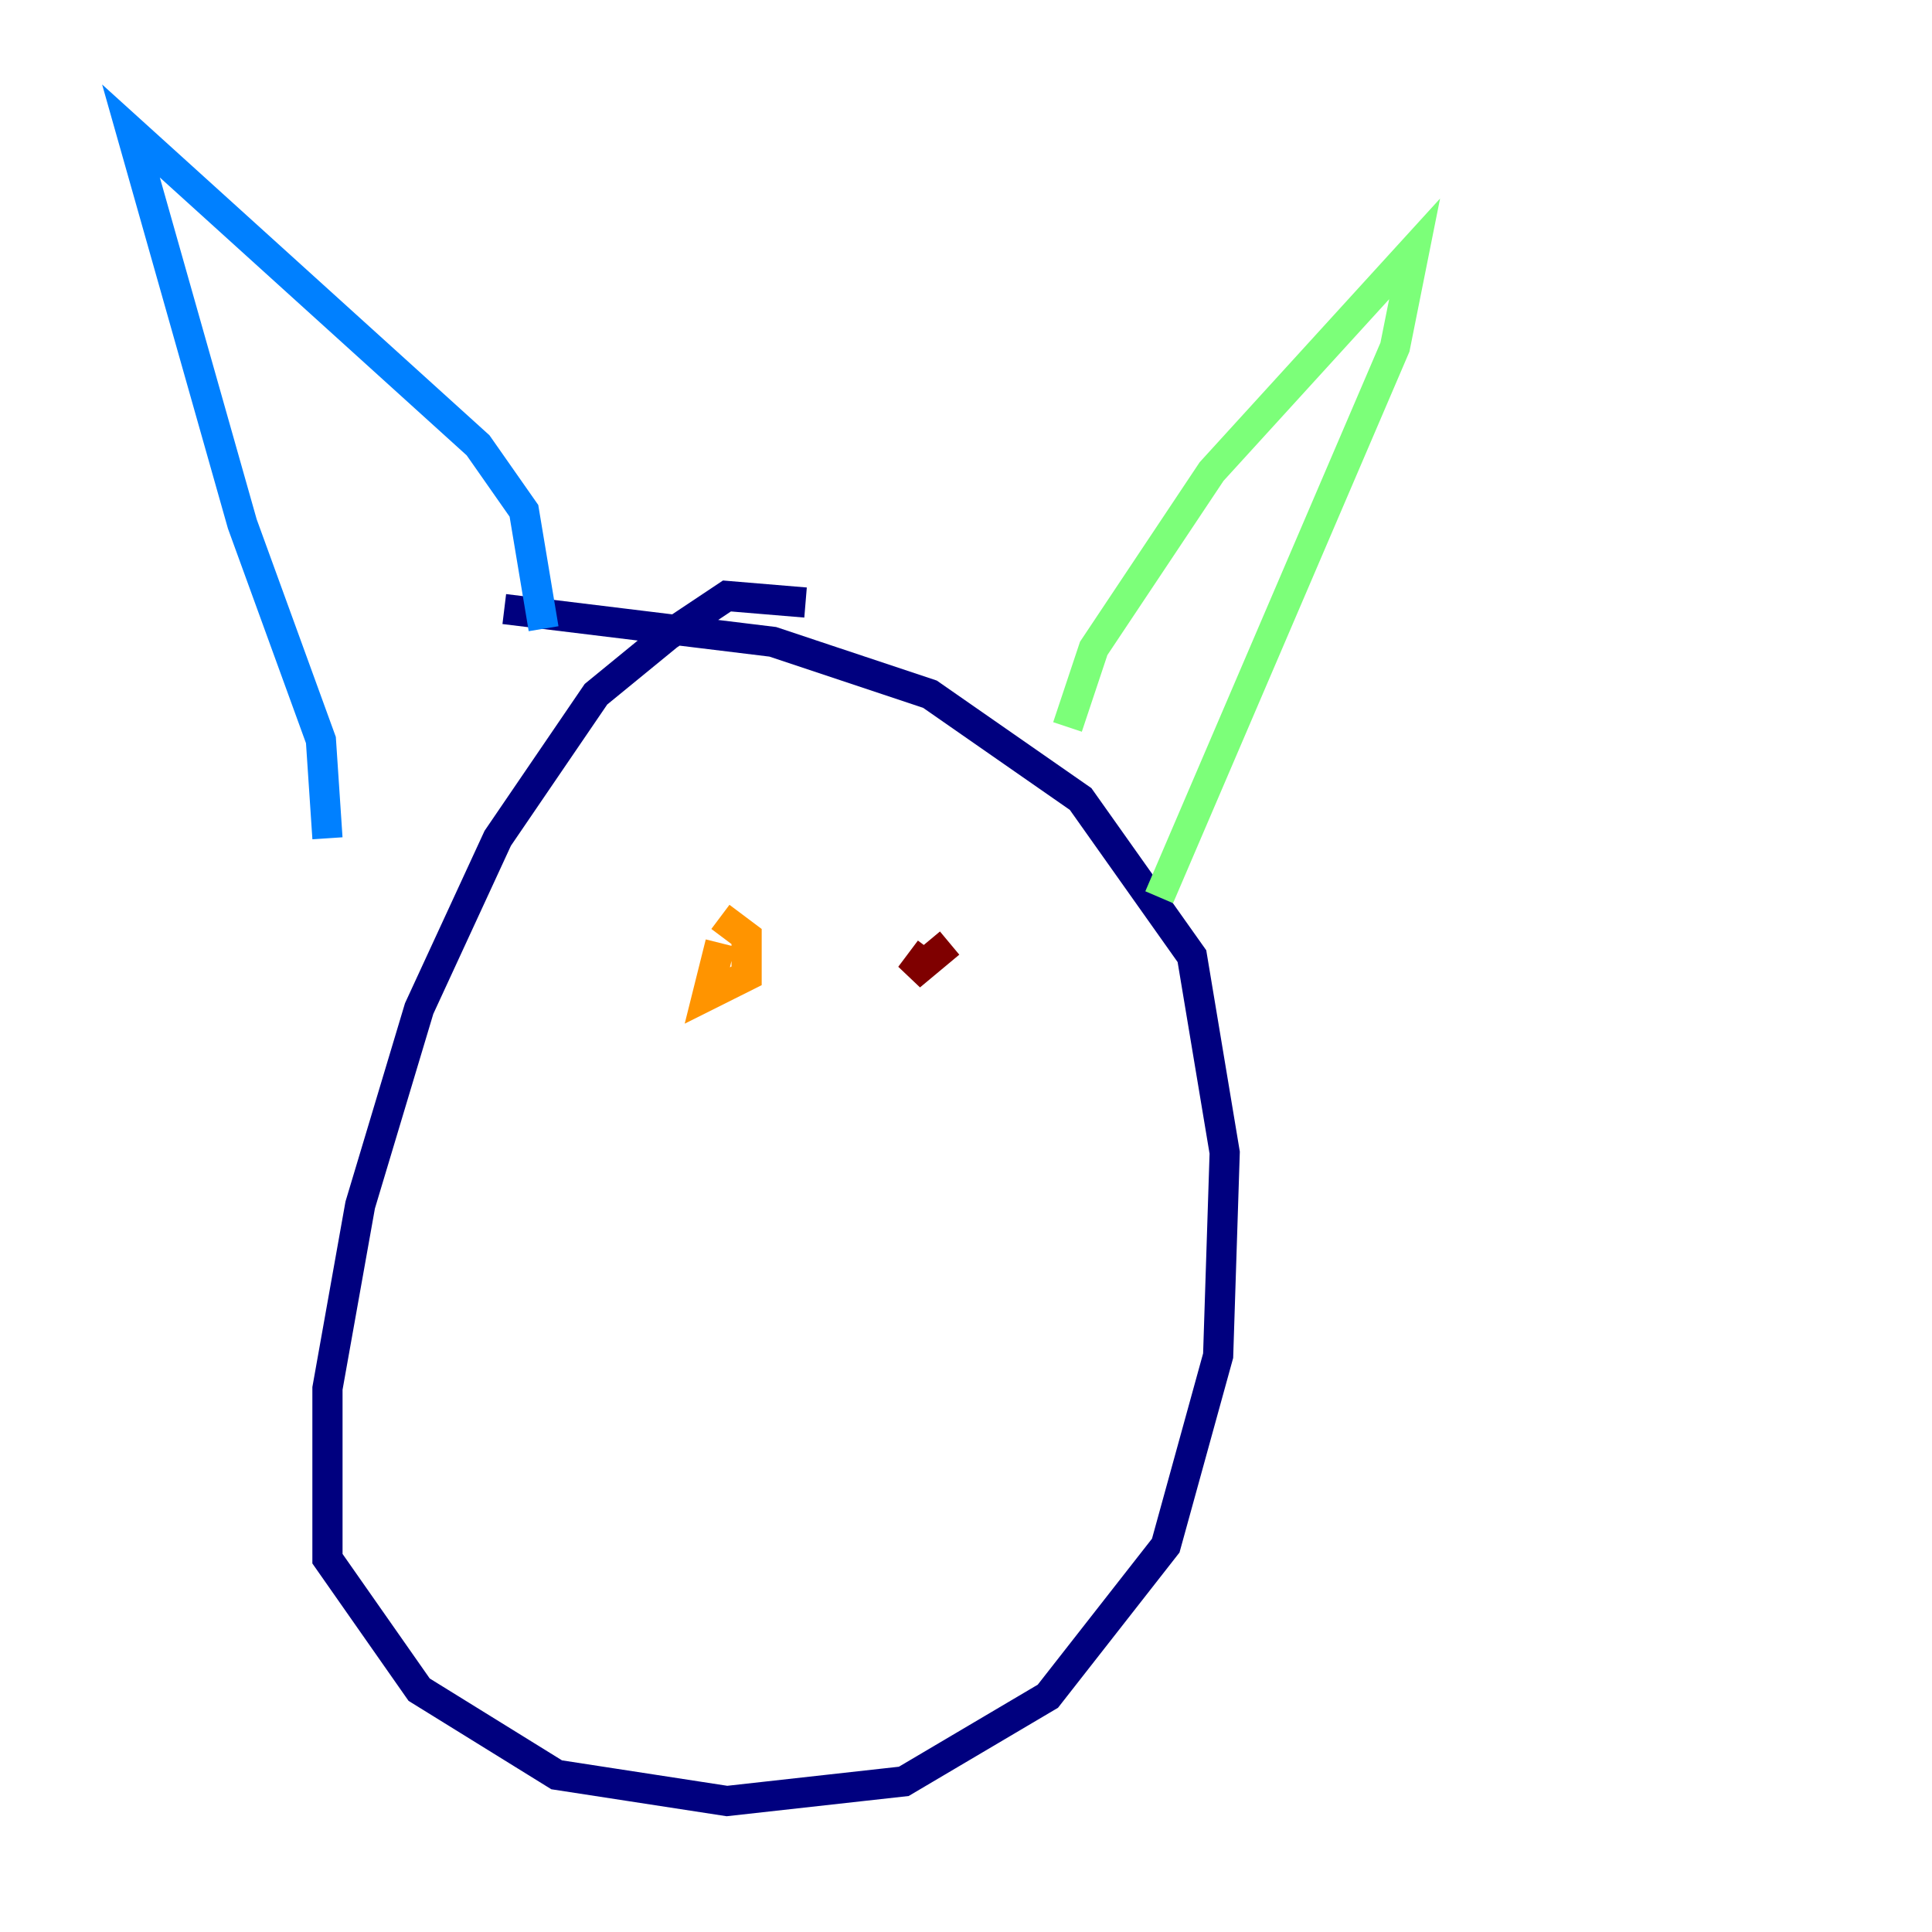 <?xml version="1.0" encoding="utf-8" ?>
<svg baseProfile="tiny" height="128" version="1.2" viewBox="0,0,128,128" width="128" xmlns="http://www.w3.org/2000/svg" xmlns:ev="http://www.w3.org/2001/xml-events" xmlns:xlink="http://www.w3.org/1999/xlink"><defs /><polyline fill="none" points="53.37,39.919 48.163,39.485 44.258,42.088 39.485,45.993 32.976,55.539 27.77,66.82 23.864,79.837 21.695,91.986 21.695,103.268 27.77,111.946 36.881,117.586 48.163,119.322 59.878,118.02 69.424,112.38 77.234,102.4 80.705,89.817 81.139,76.366 78.969,63.349 71.593,52.936 61.614,45.993 51.2,42.522 33.41,40.352" stroke="#00007f" stroke-width="2" /><polyline fill="none" points="21.695,55.539 21.261,49.031 16.054,34.712 8.678,8.678 31.675,29.505 34.712,33.844 36.014,41.654" stroke="#0080ff" stroke-width="2" /><polyline fill="none" points="70.725,48.163 72.461,42.956 80.271,31.241 93.722,16.488 92.42,22.997 76.8,59.444" stroke="#7cff79" stroke-width="2" /><polyline fill="none" points="47.729,62.481 46.861,65.953 49.464,64.651 49.464,62.047 47.729,60.746" stroke="#ff9400" stroke-width="2" /><polyline fill="none" points="62.915,62.481 60.312,64.651 61.614,62.915" stroke="#7f0000" stroke-width="2" /></svg>